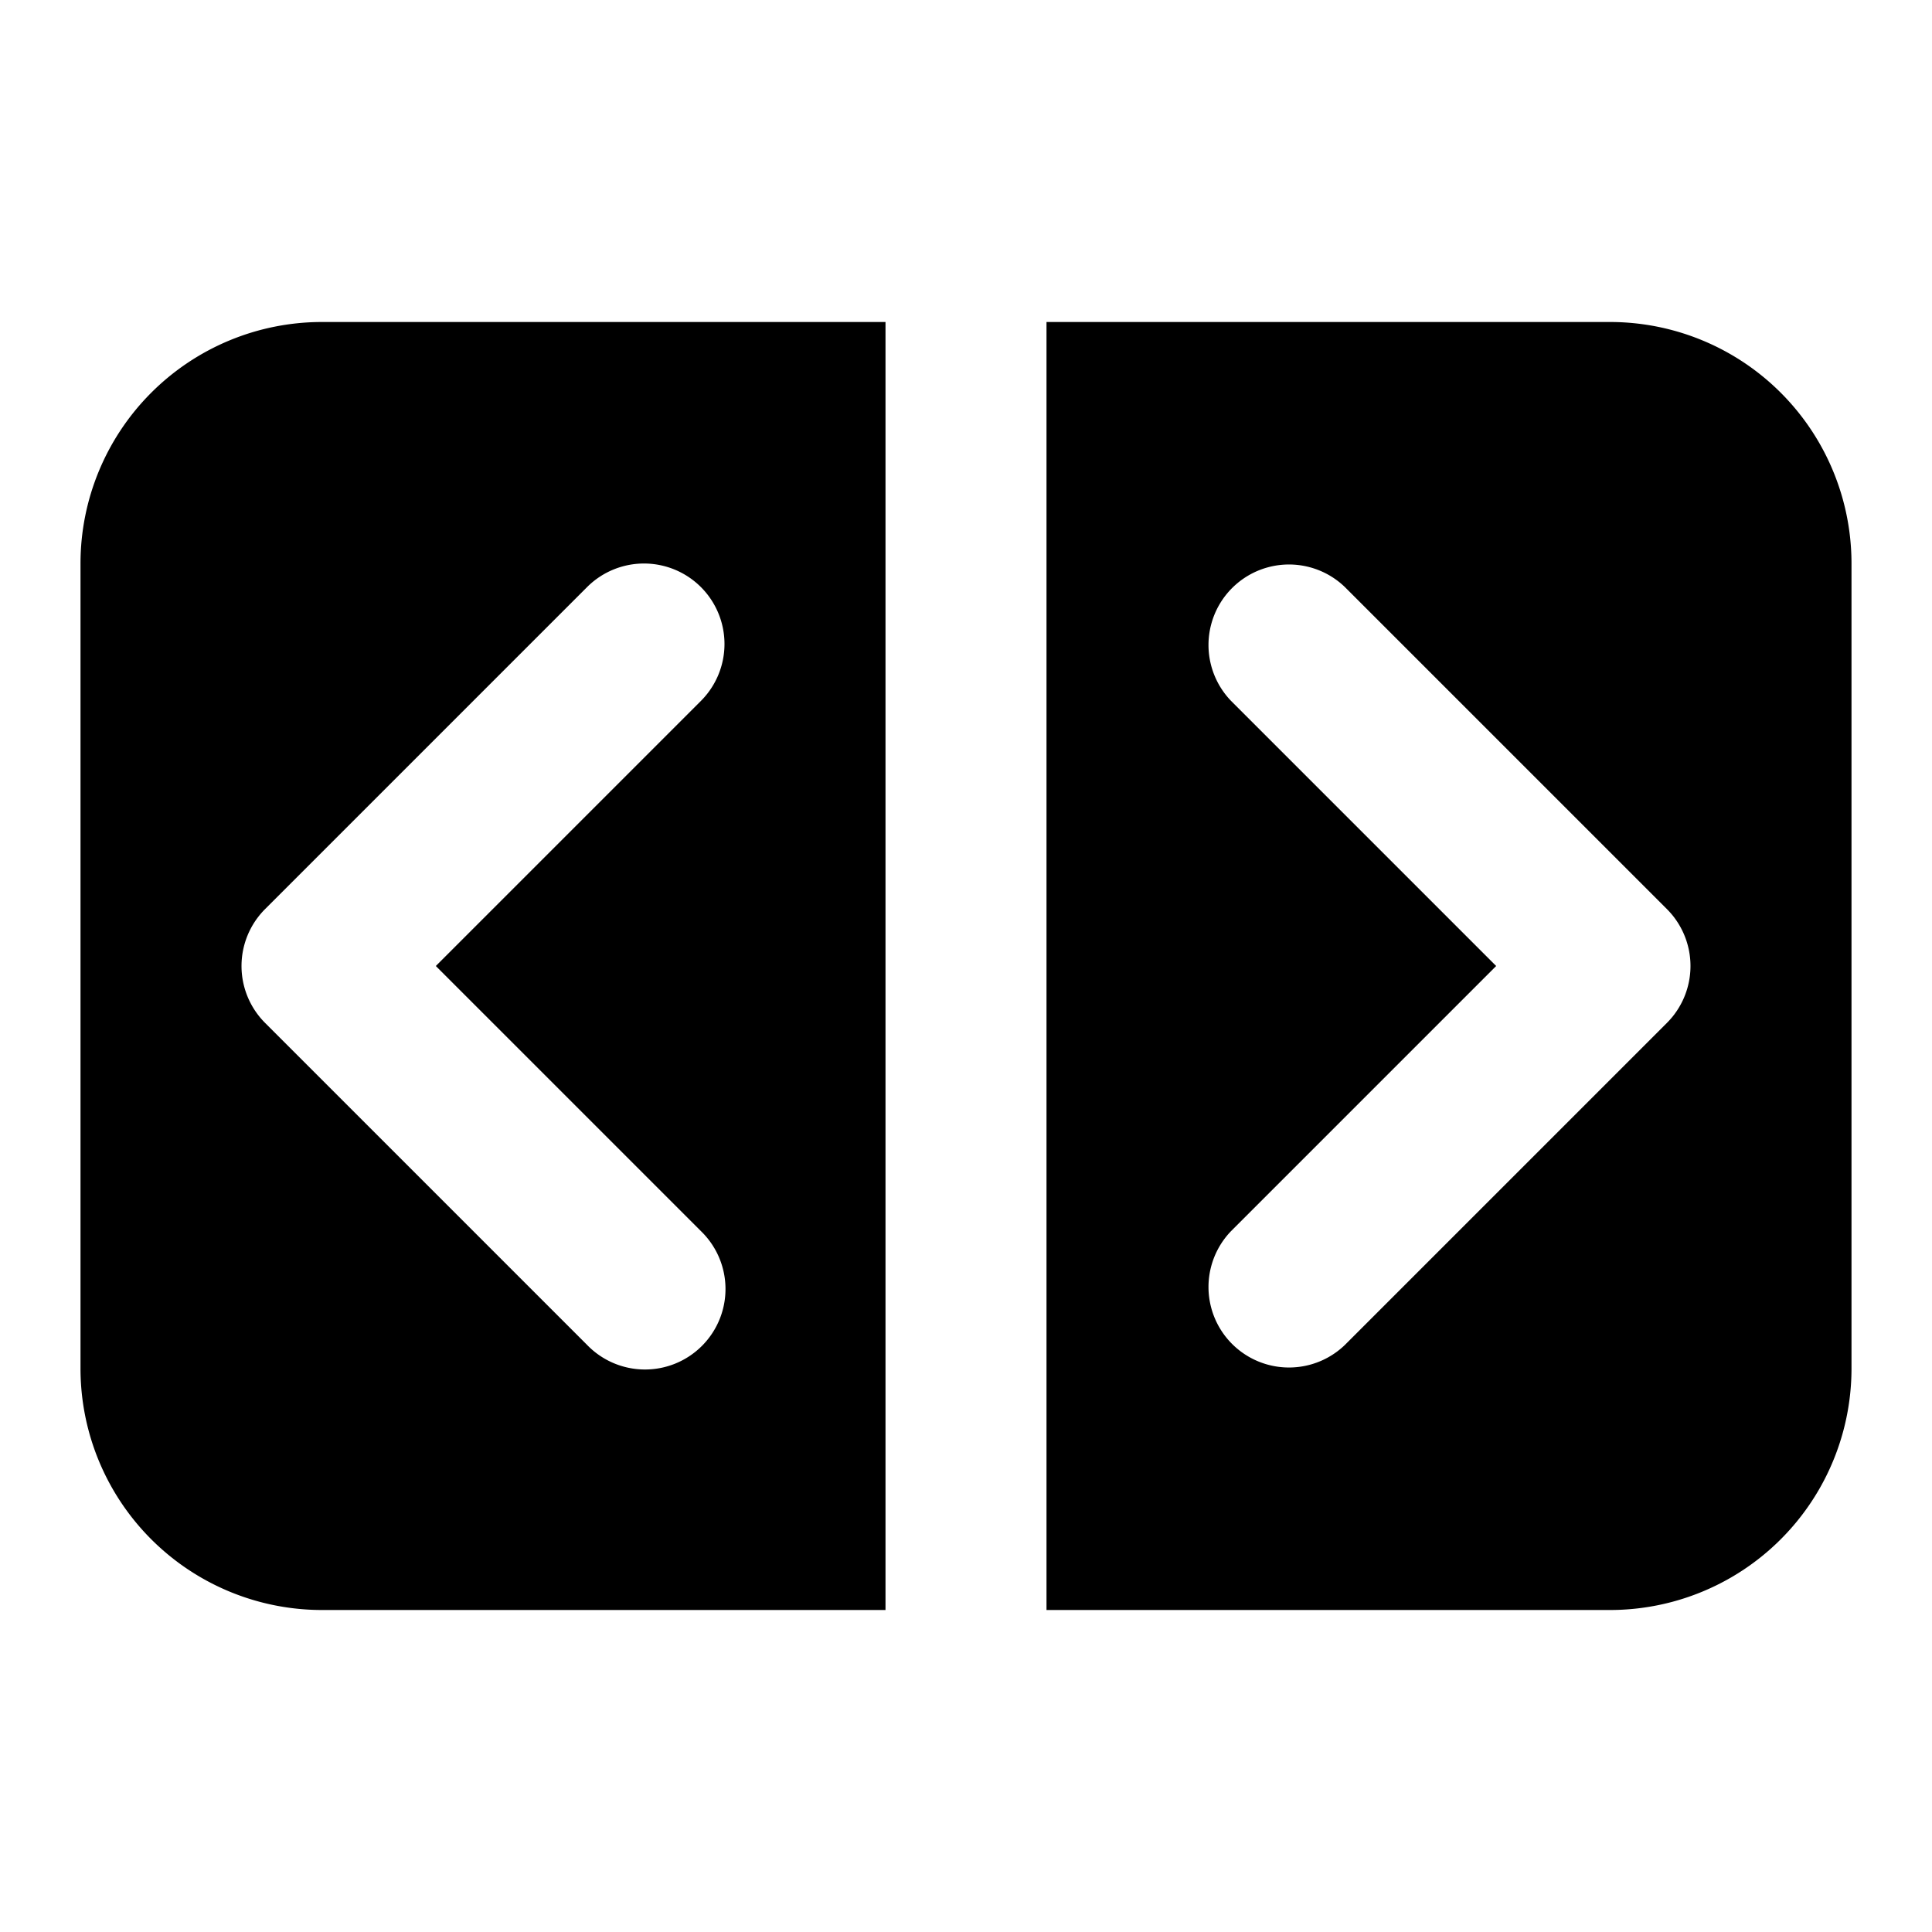 <?xml version="1.0" standalone="no"?><!DOCTYPE svg PUBLIC "-//W3C//DTD SVG 1.1//EN" "http://www.w3.org/Graphics/SVG/1.1/DTD/svg11.dtd"><svg t="1647825310562" class="icon" viewBox="0 0 1024 1024" version="1.1" xmlns="http://www.w3.org/2000/svg" p-id="17011" xmlns:xlink="http://www.w3.org/1999/xlink" width="16" height="16"><defs><style type="text/css">@font-face { font-family: feedback-iconfont; src: url("//at.alicdn.com/t/font_1031158_u69w8yhxdu.woff2?t=1630033759944") format("woff2"), url("//at.alicdn.com/t/font_1031158_u69w8yhxdu.woff?t=1630033759944") format("woff"), url("//at.alicdn.com/t/font_1031158_u69w8yhxdu.ttf?t=1630033759944") format("truetype"); }
</style></defs><path d="M170.667 170.667a128 128 0 0 0-128 128v426.667a128 128 0 0 0 128 128h298.667V170.667H170.667z m384 682.667h298.667a128 128 0 0 0 128-128V298.667a128 128 0 0 0-128-128h-298.667v682.667zM371.499 311.168a42.667 42.667 0 0 1 0 60.331L230.997 512l140.501 140.501a42.667 42.667 0 1 1-60.331 60.331l-170.667-170.667a42.667 42.667 0 0 1 0-60.331l170.667-170.667a42.667 42.667 0 0 1 60.331 0z m281.003 60.331a42.667 42.667 0 0 1 60.331-60.331l170.667 170.667a42.667 42.667 0 0 1 0 60.331l-170.667 170.667a42.667 42.667 0 0 1-60.331-60.331L793.003 512l-140.501-140.501z" p-id="17012"></path></svg>